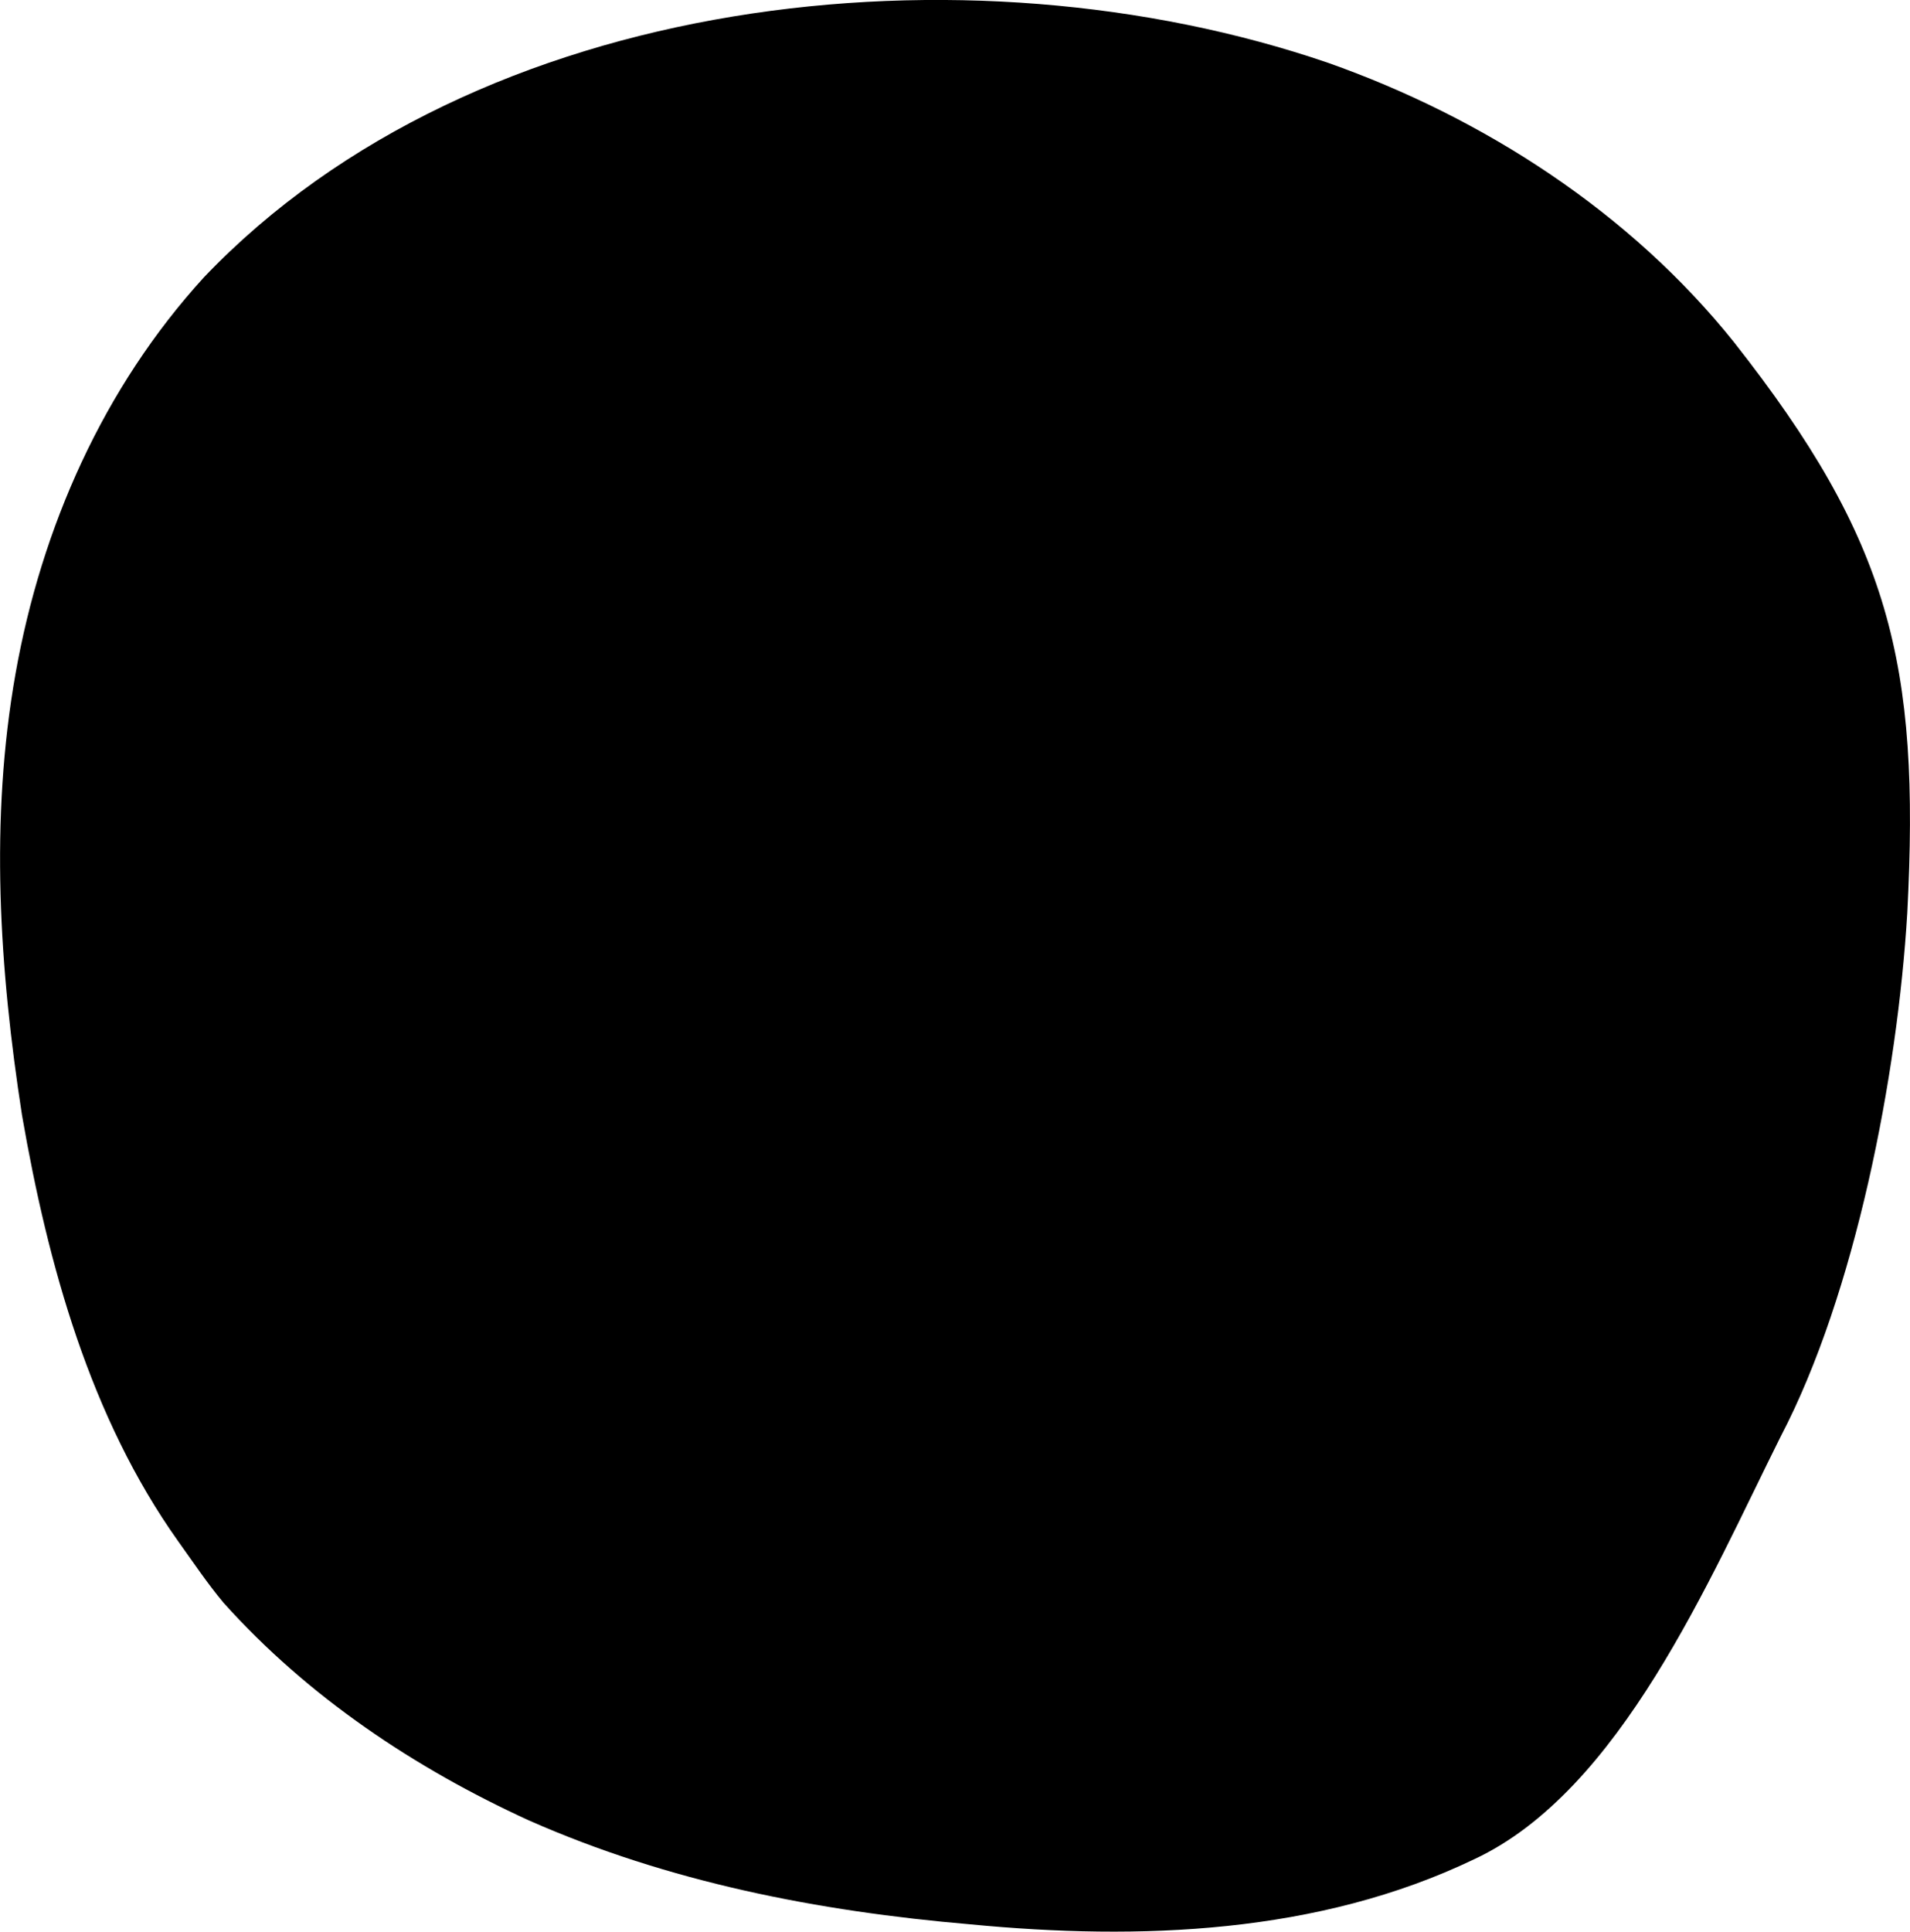 <svg width="55.693" height="56.306" preserveAspectRatio="none" viewBox="0 0 14.736 14.897" xmlns="http://www.w3.org/2000/svg"><path d="M10.245.484C7.463-.468 3.679-.067 1.574 2.138.797 2.989.32 4.067.12 5.194s-.125 2.28.05 3.408c.2 1.152.526 2.33 1.203 3.282.125.175.226.326.351.476.652.727 1.479 1.278 2.356 1.679 1.077.476 2.23.701 3.408.802 1.303.125 2.682.075 3.885-.502 1.128-.526 1.813-2.155 2.364-3.258.577-1.102.903-2.787.978-4.04.1-1.93-.134-2.874-1.337-4.402-.802-1.002-1.93-1.73-3.133-2.155z" fill-rule="evenodd"/></svg>